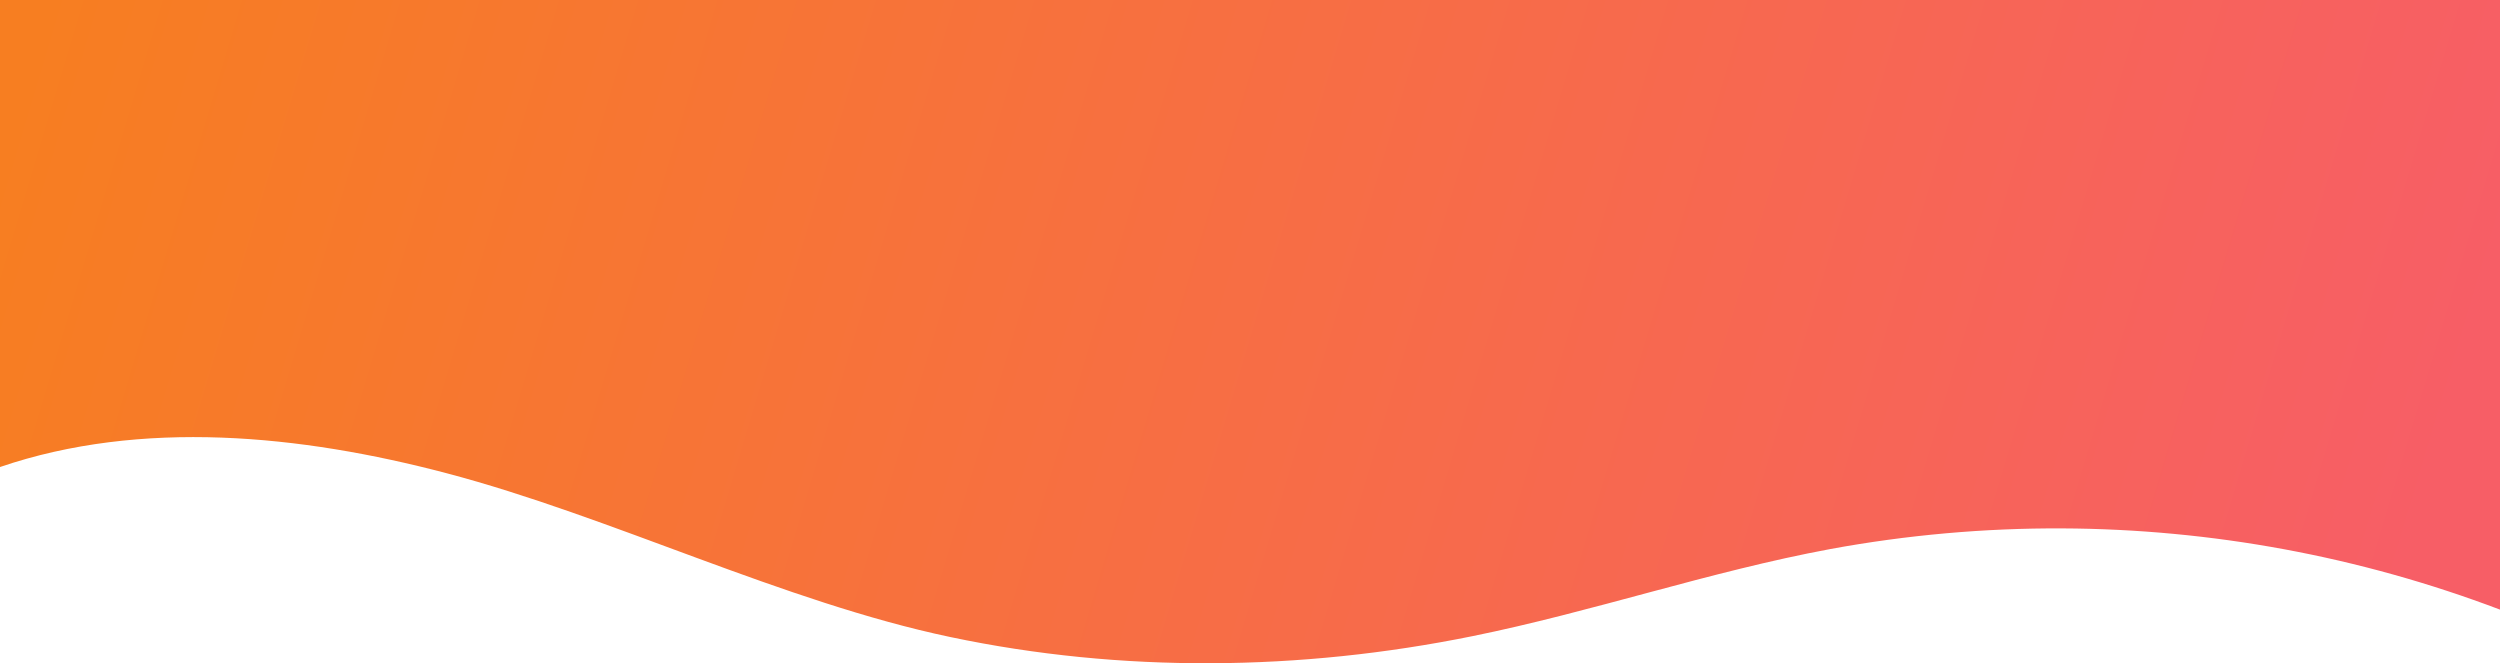 <?xml version="1.0" encoding="UTF-8"?><svg xmlns="http://www.w3.org/2000/svg" xmlns:xlink="http://www.w3.org/1999/xlink" viewBox="0 0 1200 318.36"><defs><style>.e{fill:url(#d);}</style><linearGradient id="d" x1="37.99" y1="-56.25" x2="1154.8" y2="278.26" gradientTransform="matrix(1, 0, 0, 1, 0, 0)" gradientUnits="userSpaceOnUse"><stop offset="0" stop-color="#f77e21"/><stop offset="1" stop-color="#f75e66"/></linearGradient></defs><g id="a"/><g id="b"><g id="c"><path class="e" d="M214.34,227.14c78.99,20.83,161.88,61.83,241.82,78.64,82.26,17.34,168.06,16.33,250.45-.39,57.84-11.73,114-31.07,172-41.86,36.83-6.77,74.05-10.06,111.18-9.9,71.54,.31,142.76,13.41,210.21,38.99V0H0V224.17c67.81-23.12,144.29-15.51,214.34,2.97Z"/></g></g></svg>